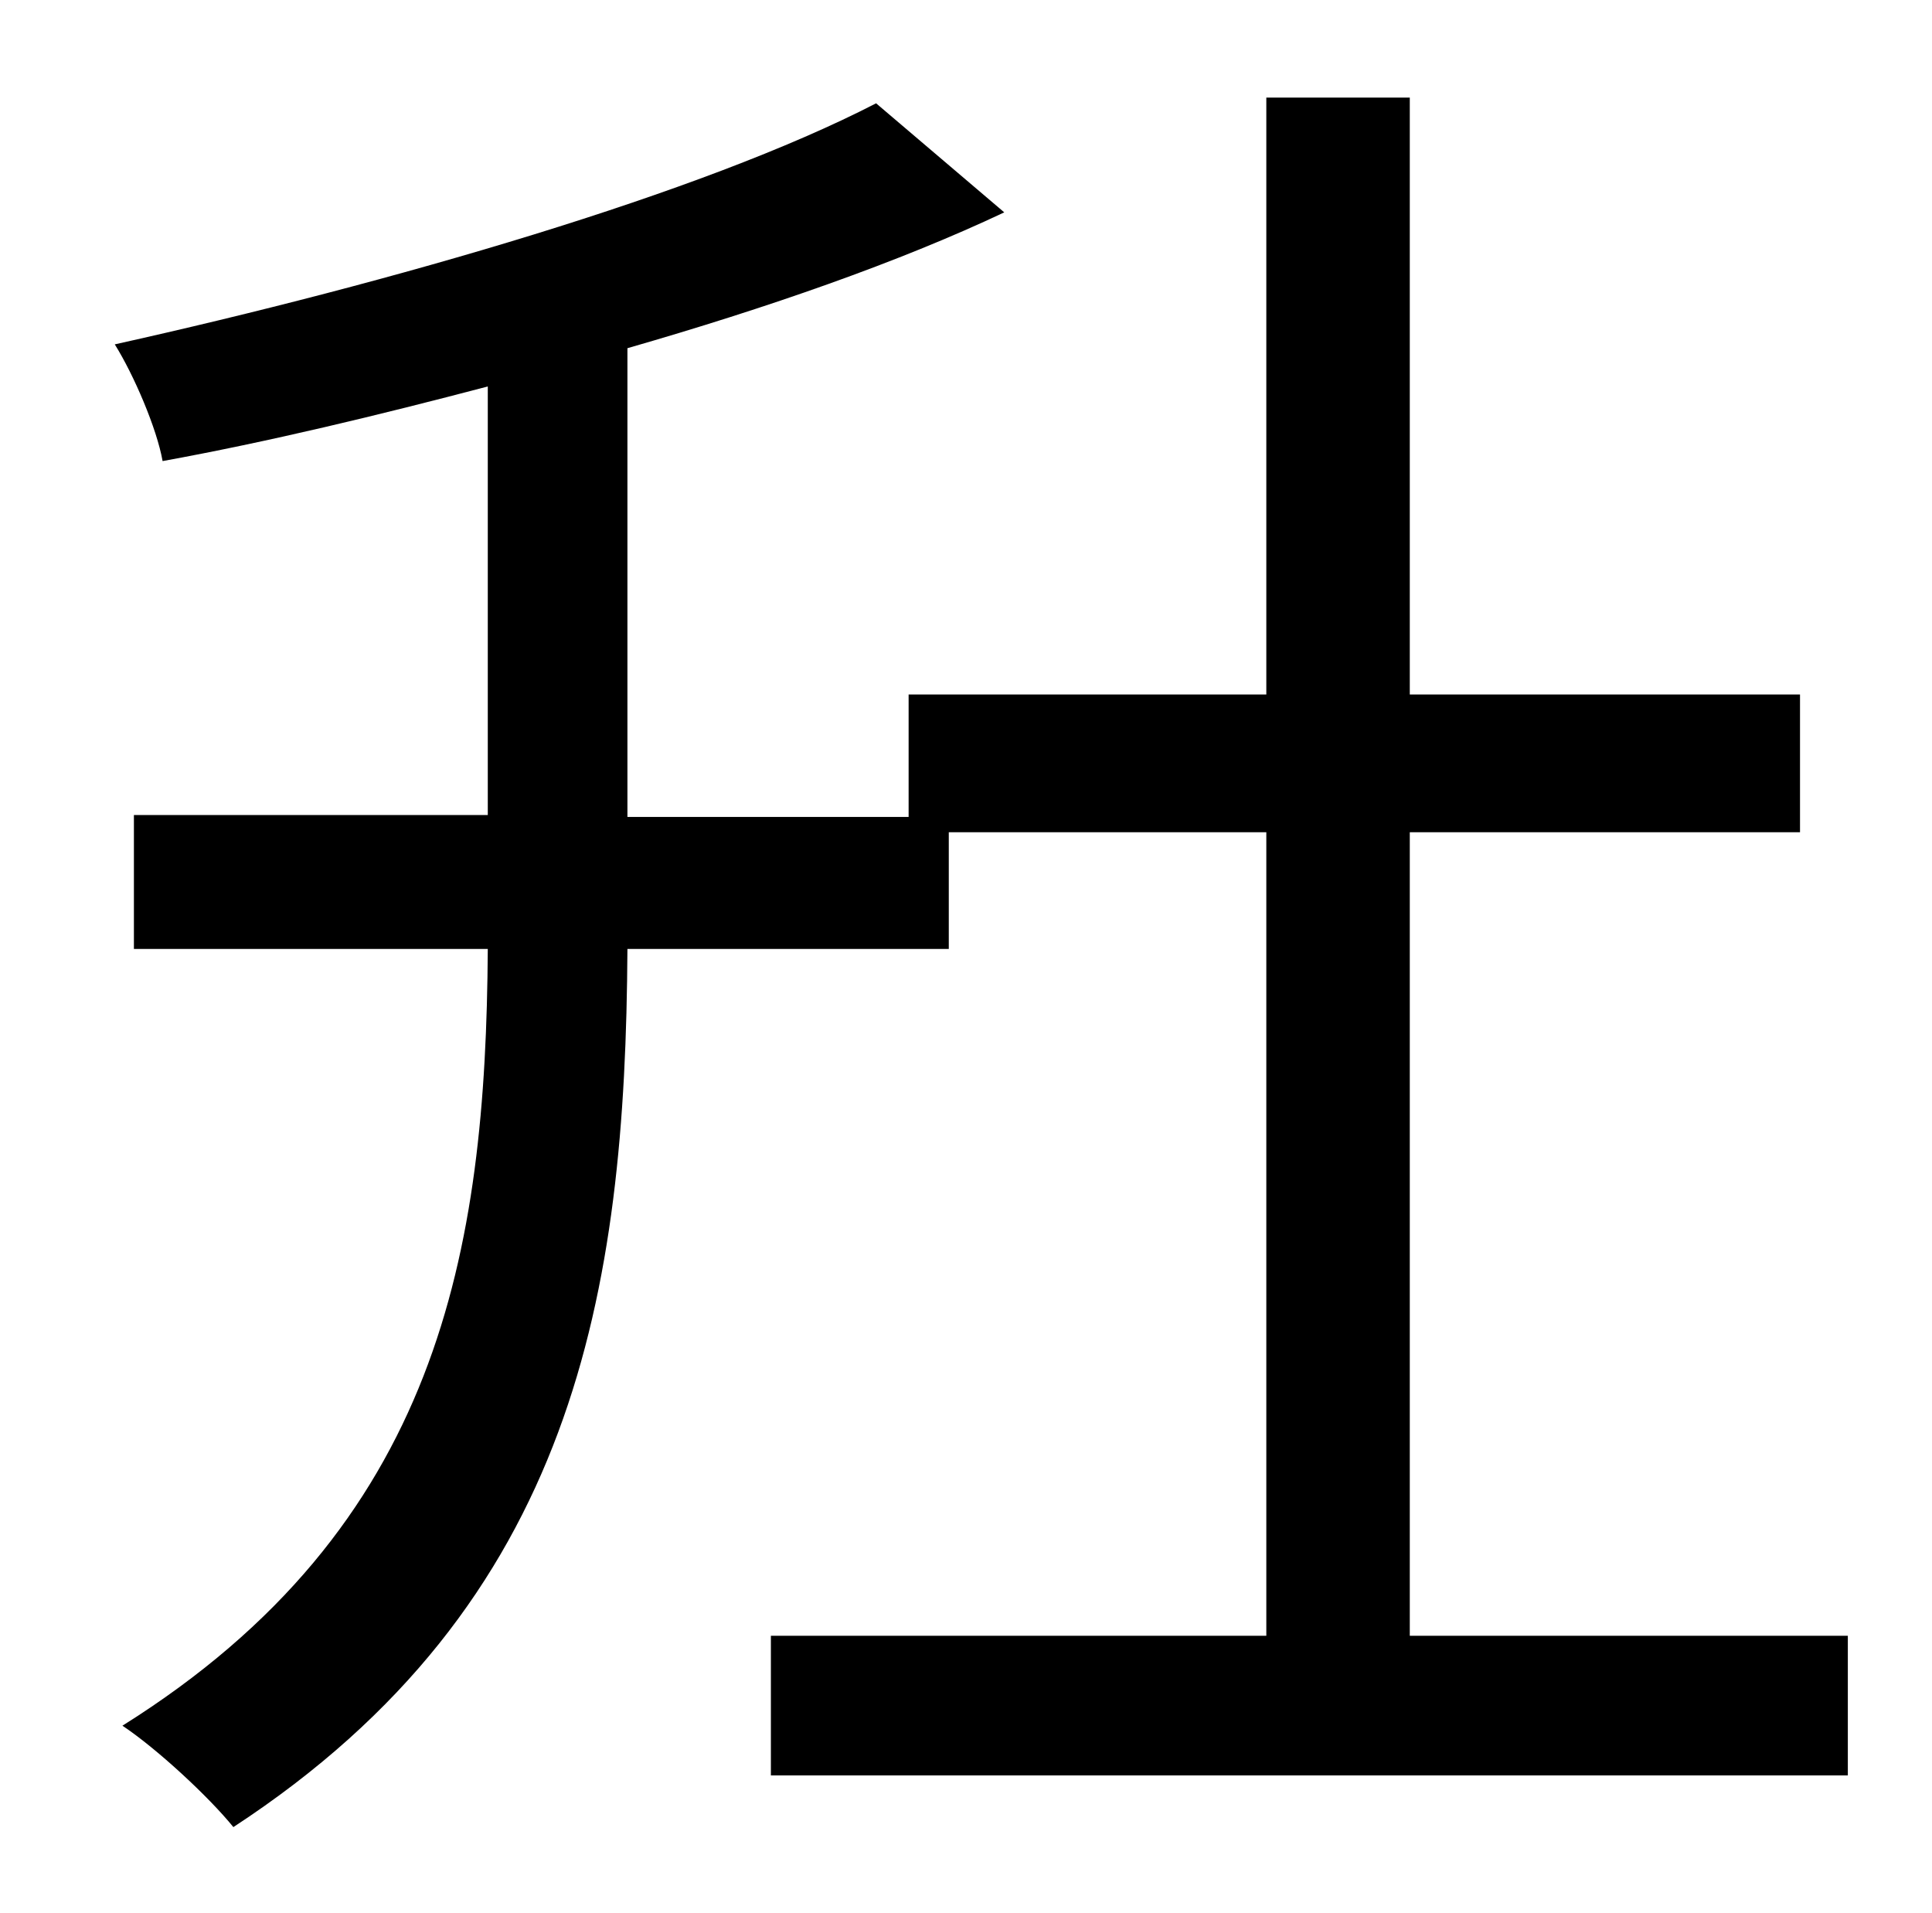 <?xml version="1.0" standalone="no"?>
<!DOCTYPE svg PUBLIC "-//W3C//DTD SVG 1.1//EN" "http://www.w3.org/Graphics/SVG/1.1/DTD/svg11.dtd" >
<svg xmlns="http://www.w3.org/2000/svg" xmlns:xlink="http://www.w3.org/1999/xlink" version="1.1" viewBox="-10 0 1010 1000">
   <path fill="currentColor"
d="M727 855h229v73h-563v-73h259v-420h-166v61h-168c-1 179 -27 342 -206 459c-13 -16 -40 -41 -58 -53c166 -104 190 -248 191 -406h-185v-70h185v-224c-57 15 -115 29 -170 39c-3 -17 -15 -45 -25 -61c144 -32 307 -79 398 -126l67 57c-55 26 -124 50 -197 71v245h147v-64
h187v-312h75v312h204v72h-204v420z" />
</svg>
